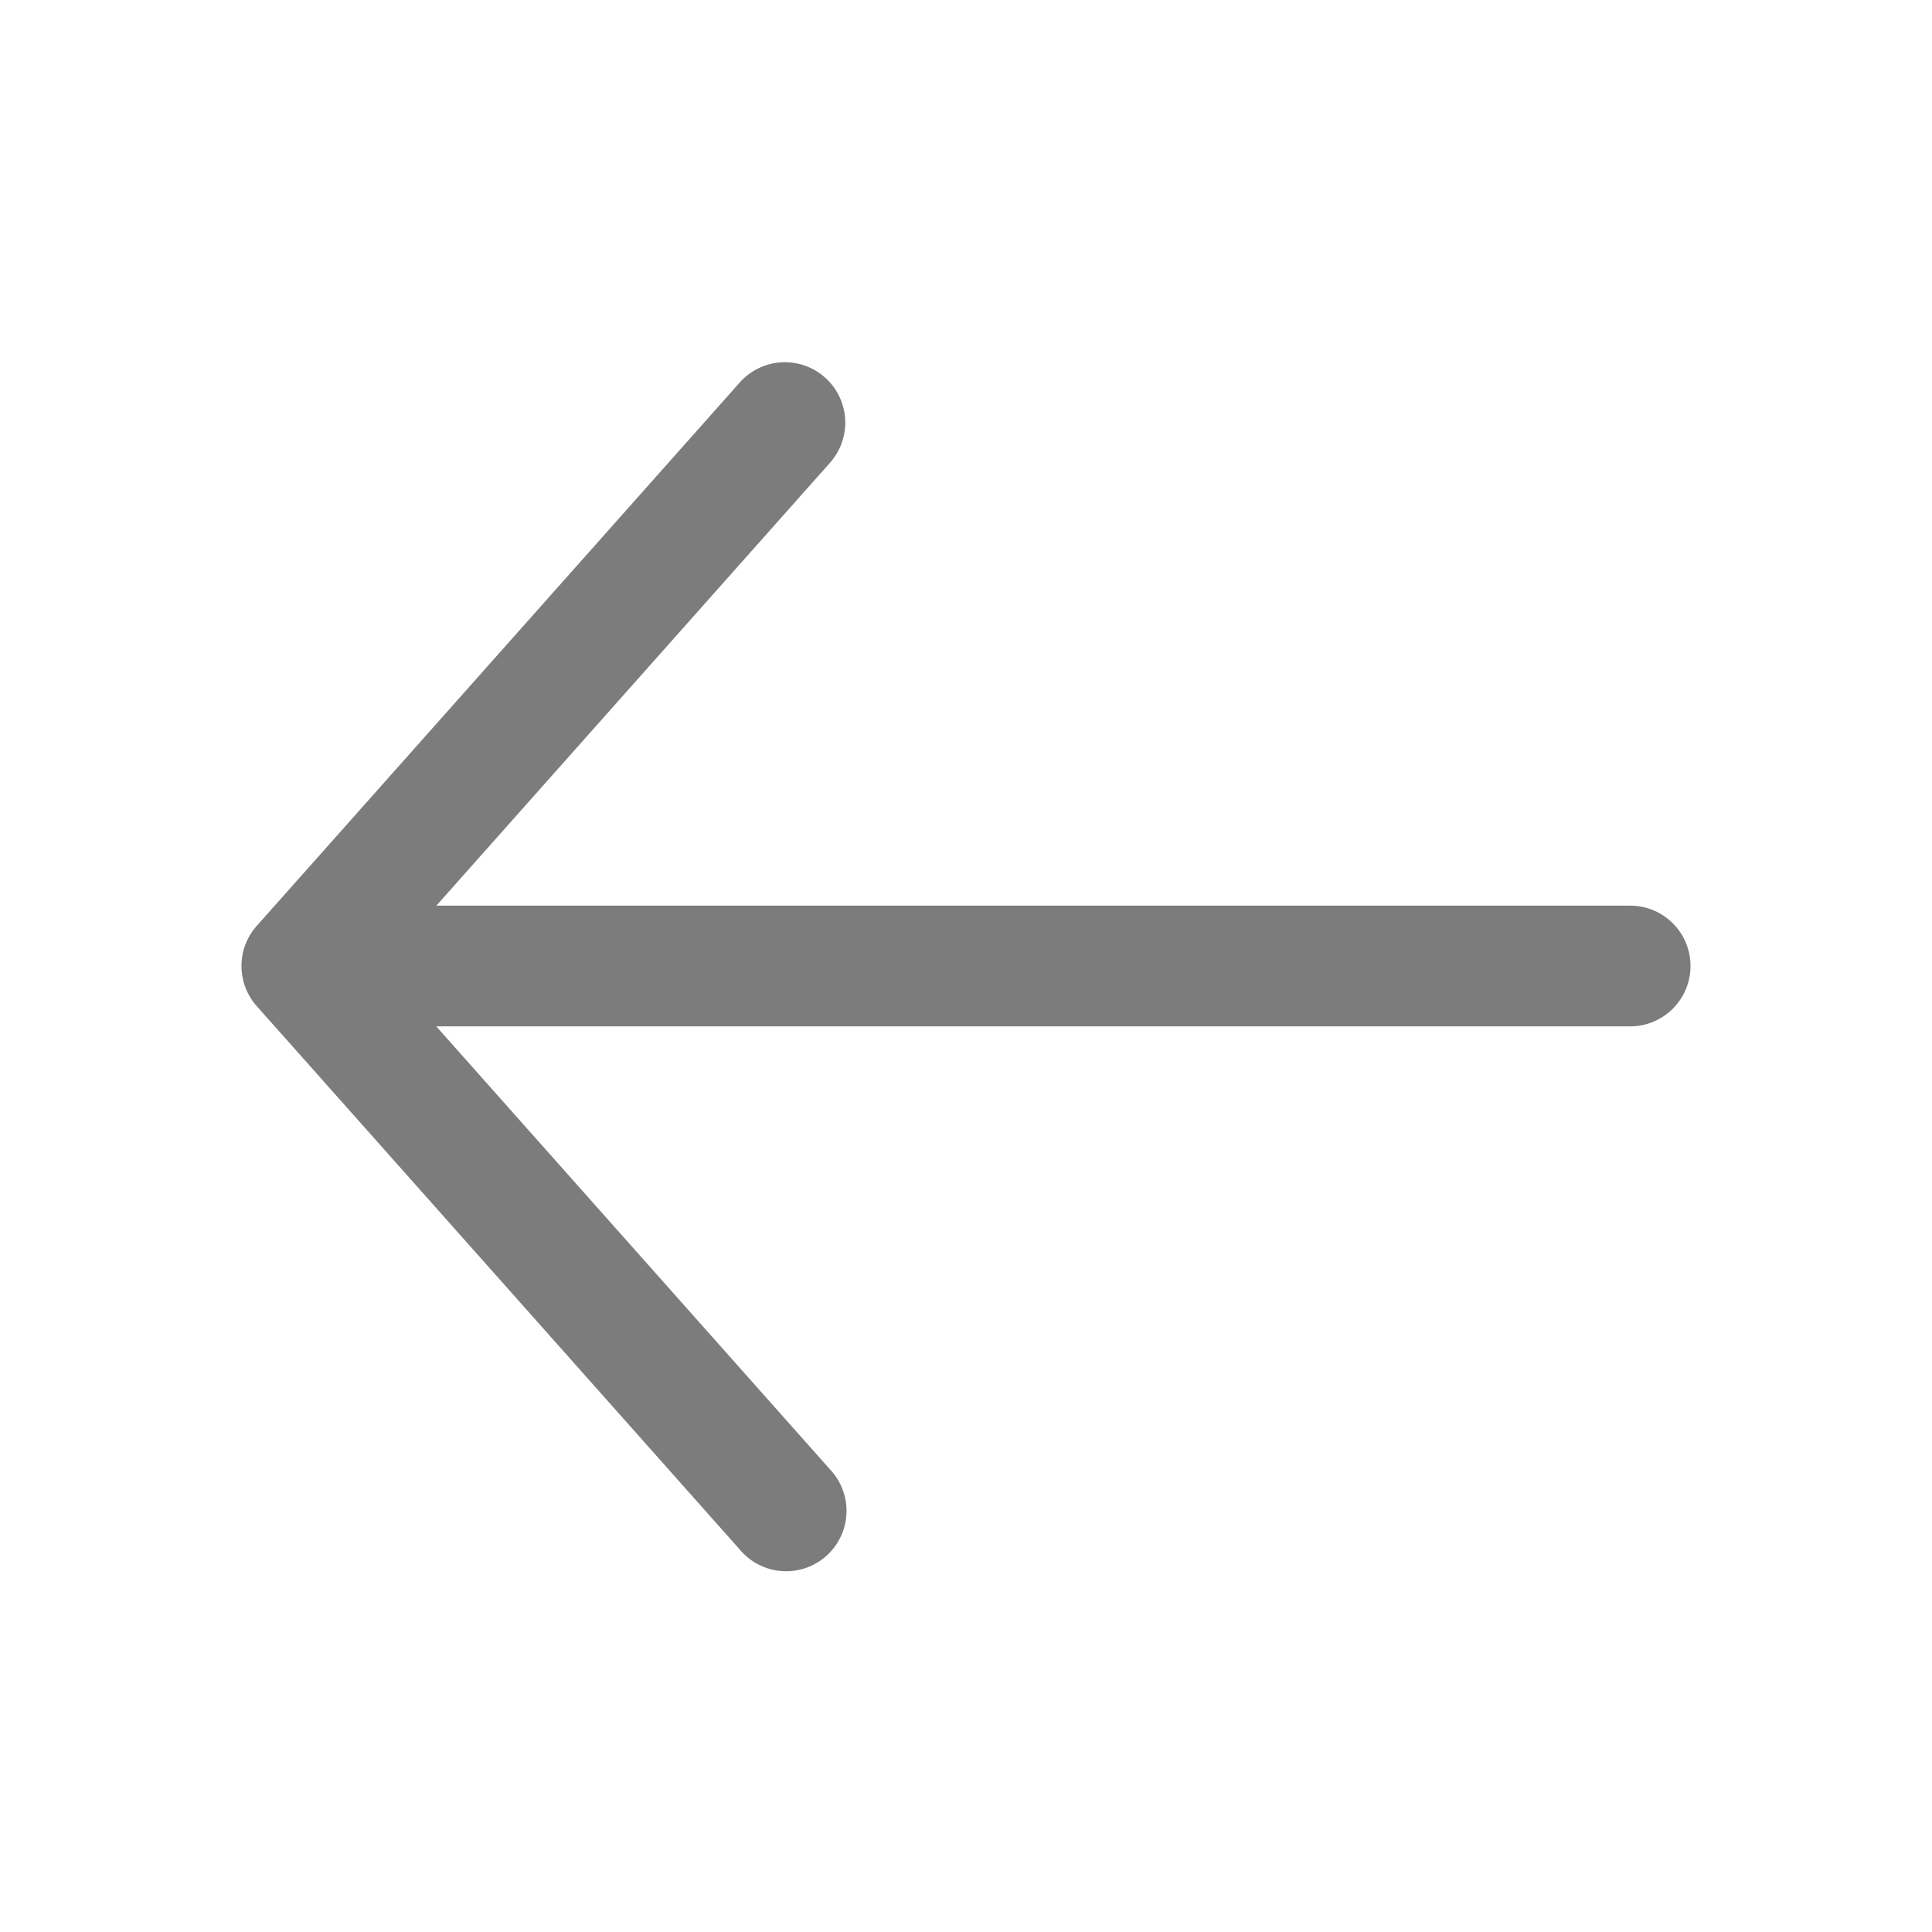 <svg xmlns="http://www.w3.org/2000/svg" width="16" height="16" viewBox="0 0 16 16">
    <path fill="#5C5C5C" fill-opacity=".8" fill-rule="evenodd" d="M3.613 8.5l3.26 3.668a.5.5 0 1 1-.747.664l-4-4.5a.5.5 0 0 1 0-.664l4-4.5a.5.5 0 0 1 .748.664L3.614 7.5H13.5a.5.5 0 1 1 0 1H3.613z"/>
</svg>
